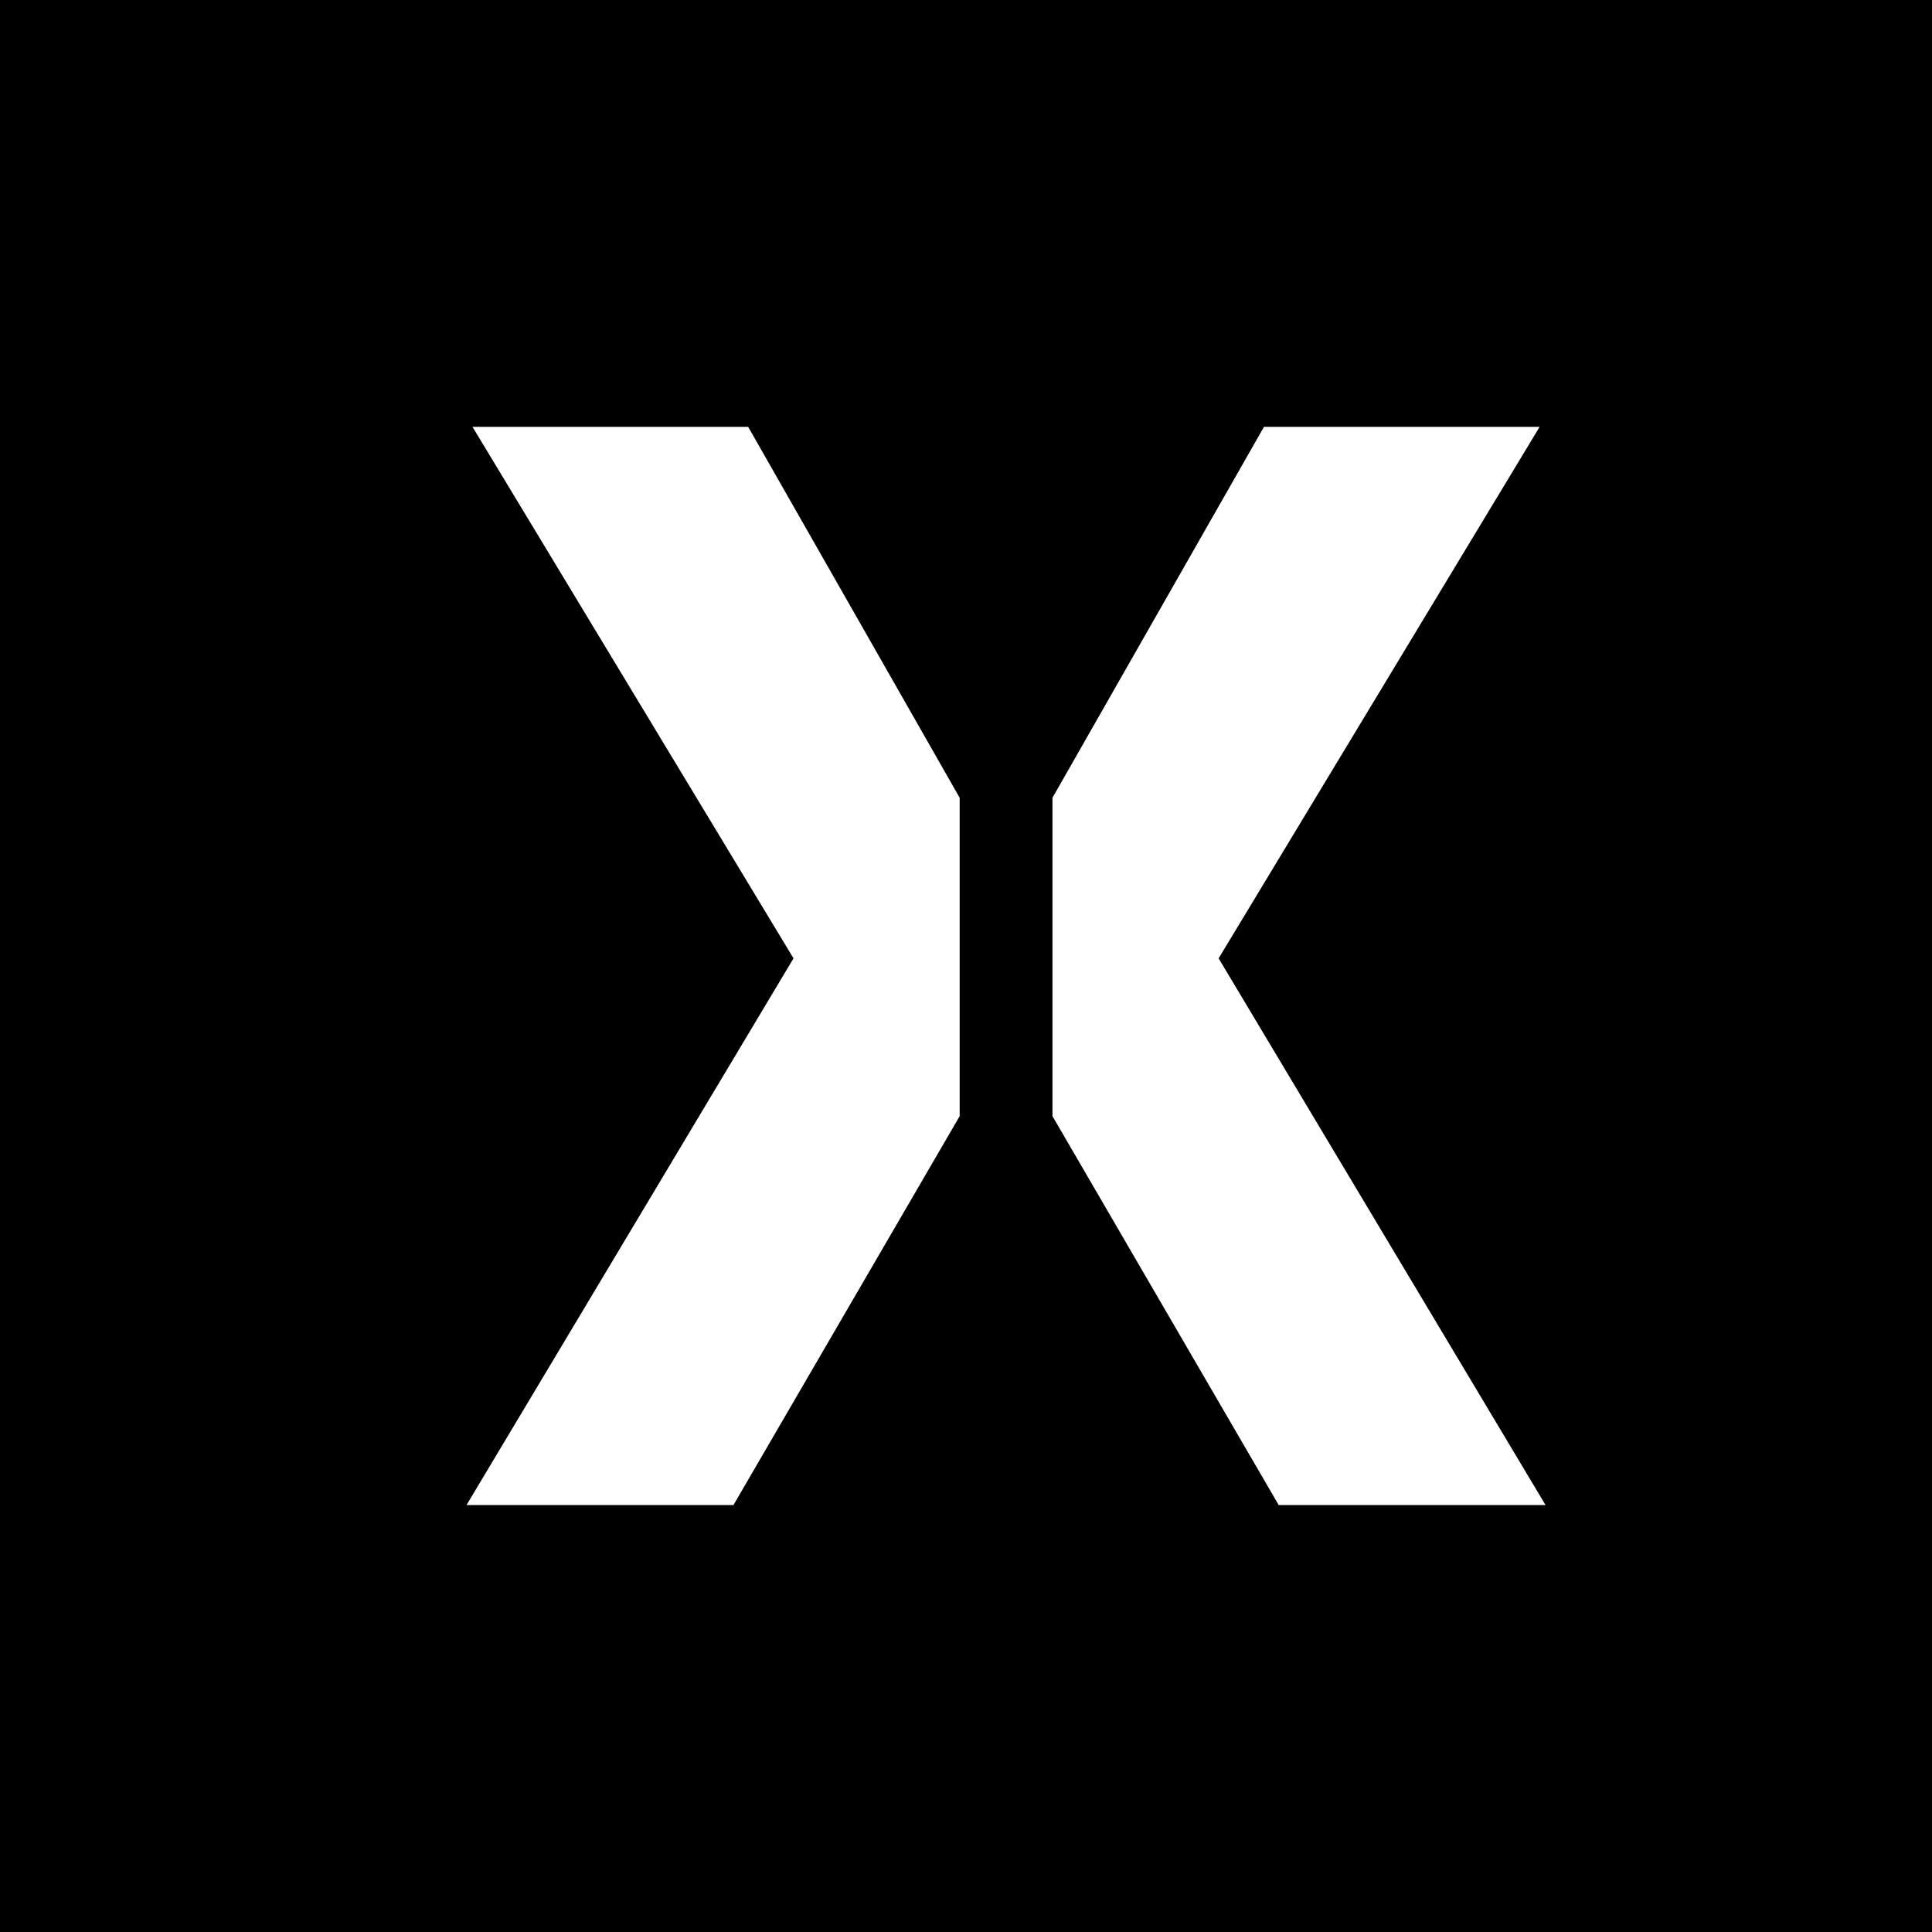 <svg id="Komponente_12_1" data-name="Komponente 12 – 1" xmlns="http://www.w3.org/2000/svg" width="25" height="25" viewBox="0 0 25 25">
  <rect id="Rechteck_147" data-name="Rechteck 147" width="25" height="25"/>
  <g id="Gruppe_6684" data-name="Gruppe 6684" transform="translate(6.037 5.523)">
    <path id="Pfad_51238" data-name="Pfad 51238" d="M23.957,0,21.22,4.8V8.92l2.927,5.032H27.6L23.37,6.878,27.524,0Z" transform="translate(-13.638)" fill="#fff"/>
    <path id="Pfad_51239" data-name="Pfad 51239" d="M.077,0,4.231,6.878,0,13.952H3.454L6.381,8.92V4.8L3.644,0Z" fill="#fff"/>
  </g>
</svg>
